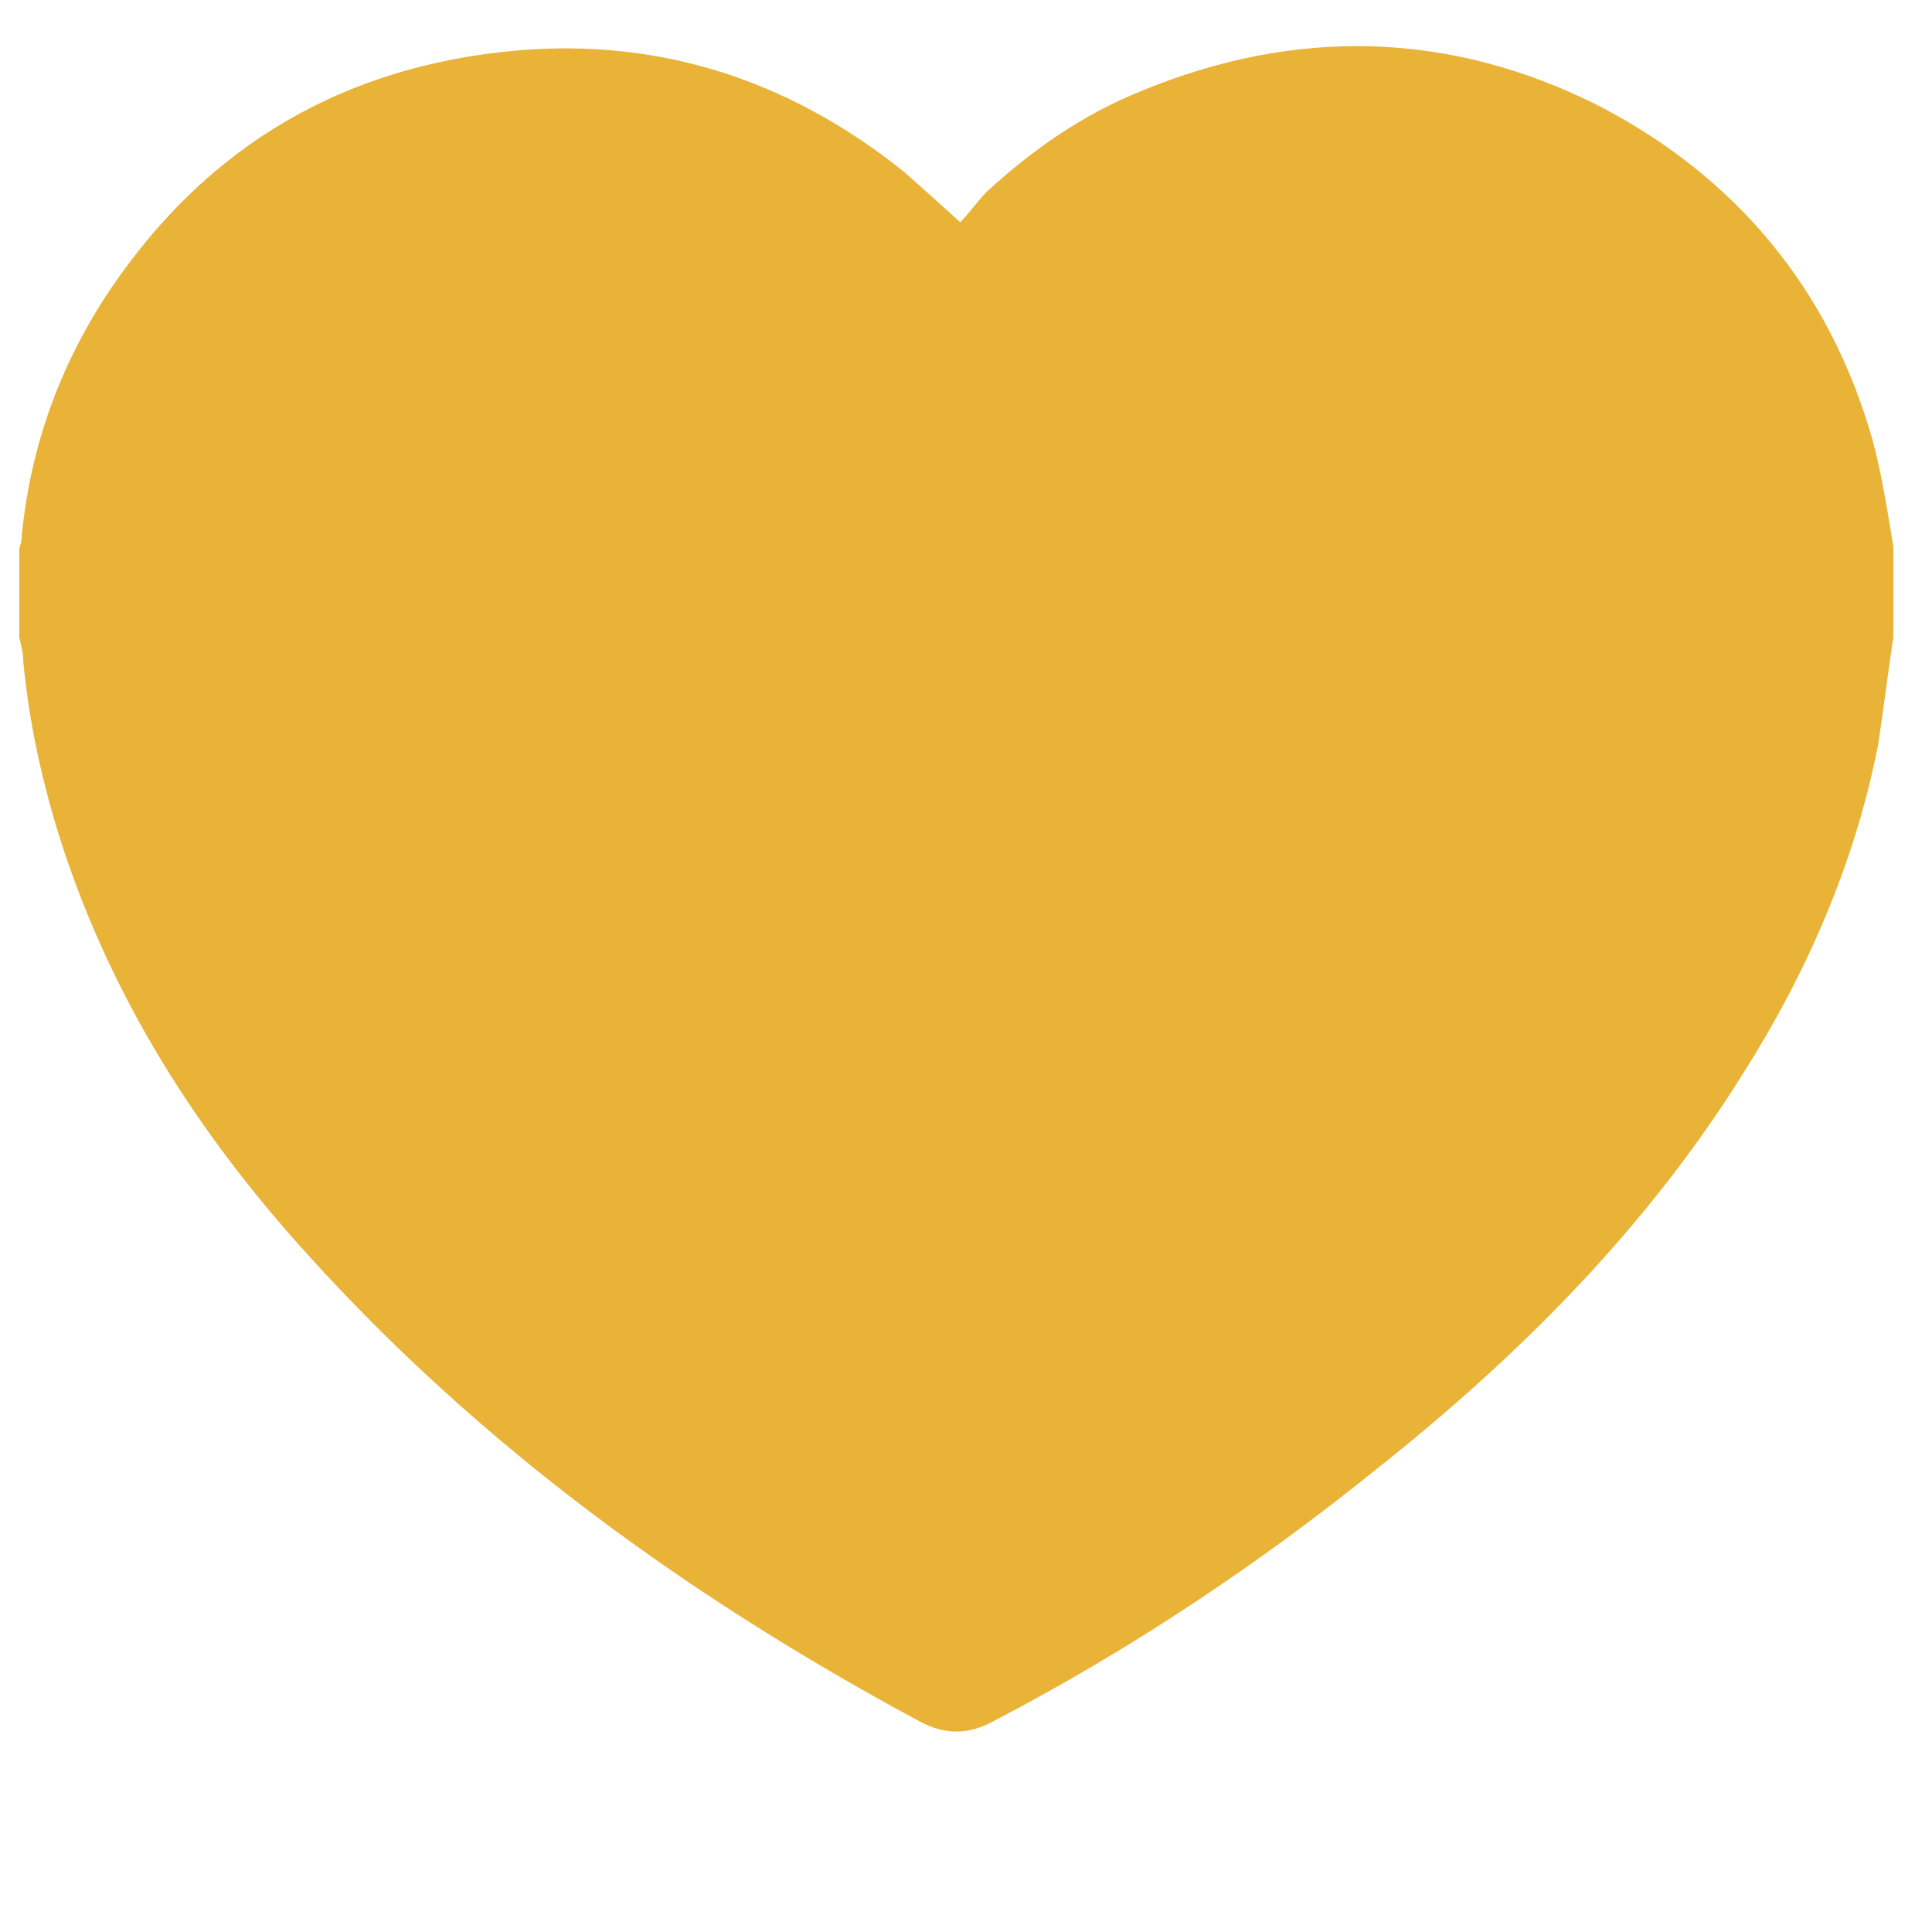 <?xml version="1.0" encoding="utf-8"?>
<!-- Generator: Adobe Illustrator 24.0.2, SVG Export Plug-In . SVG Version: 6.00 Build 0)  -->
<!DOCTYPE svg PUBLIC "-//W3C//DTD SVG 1.1//EN" "http://www.w3.org/Graphics/SVG/1.1/DTD/svg11.dtd">
<svg version="1.1" id="Capa_1" xmlns:x="http://ns.adobe.com/Extensibility/1.0/" xmlns:i="http://ns.adobe.com/AdobeIllustrator/10.0/" xmlns:graph="http://ns.adobe.com/Graphs/1.0/"
	 xmlns="http://www.w3.org/2000/svg" xmlns:xlink="http://www.w3.org/1999/xlink" x="0px" y="0px" viewBox="0 0 100 100"
	 style="enable-background:new 0 0 100 100;" xml:space="preserve">
<style type="text/css">
	.Sombra_x0020_paralela{fill:none;}
	.Resplandor_x0020_externo_x0020_5_x0020_pt_x002E_{fill:none;}
	.Neón_x0020_azul{fill:none;stroke:#8AACDA;stroke-width:7;stroke-linecap:round;stroke-linejoin:round;}
	.Resalte_x0020_cromado{fill:url(#SVGID_1_);stroke:#FFFFFF;stroke-width:0.363;stroke-miterlimit:1;}
	.A_x0020_todo_x0020_ritmo_GS{fill:#FFDD00;}
	.Alyssa_GS{fill:#A6D0E4;}
	.st0{fill:#E9B337;}
</style>
<linearGradient id="SVGID_1_" gradientUnits="userSpaceOnUse" x1="0" y1="0" x2="6.123234e-17" y2="-1">
	<stop  offset="0" style="stop-color:#656565"/>
	<stop  offset="0.618" style="stop-color:#1B1B1B"/>
	<stop  offset="0.629" style="stop-color:#545454"/>
	<stop  offset="0.983" style="stop-color:#3E3E3E"/>
</linearGradient>
<g>
	<path class="st0" d="M98,33c-0.3,1.9-0.5,3.7-0.8,5.6c-1.2,6.1-3.7,11.8-7,17c-5,8-11.6,14.6-18.9,20.4c-6.2,5-12.8,9.4-19.9,13.1
		c-1.3,0.7-2.5,0.7-3.8,0c-11.9-6.4-22.7-14.2-31.8-24.3c-5.6-6.2-10-13.1-12.6-21.1c-1-3.1-1.7-6.3-2-9.5c0-0.4-0.1-0.8-0.2-1.2
		c0-1.5,0-3,0-4.5c0-0.2,0.1-0.4,0.1-0.5c0.4-4.5,1.8-8.6,4.2-12.4C10.2,8,17.1,3.7,25.9,2.7C33.7,1.8,40.7,4,46.8,8.9
		c0.9,0.8,1.8,1.6,2.9,2.6c0.5-0.5,0.9-1.1,1.4-1.6c2.4-2.2,5-4,8-5.2c8-3.3,16-3.1,23.7,0.8c7.1,3.7,11.9,9.5,14.1,17.2
		c0.5,1.8,0.8,3.8,1.1,5.6C98,29.9,98,31.5,98,33z"/>
</g>
</svg>
